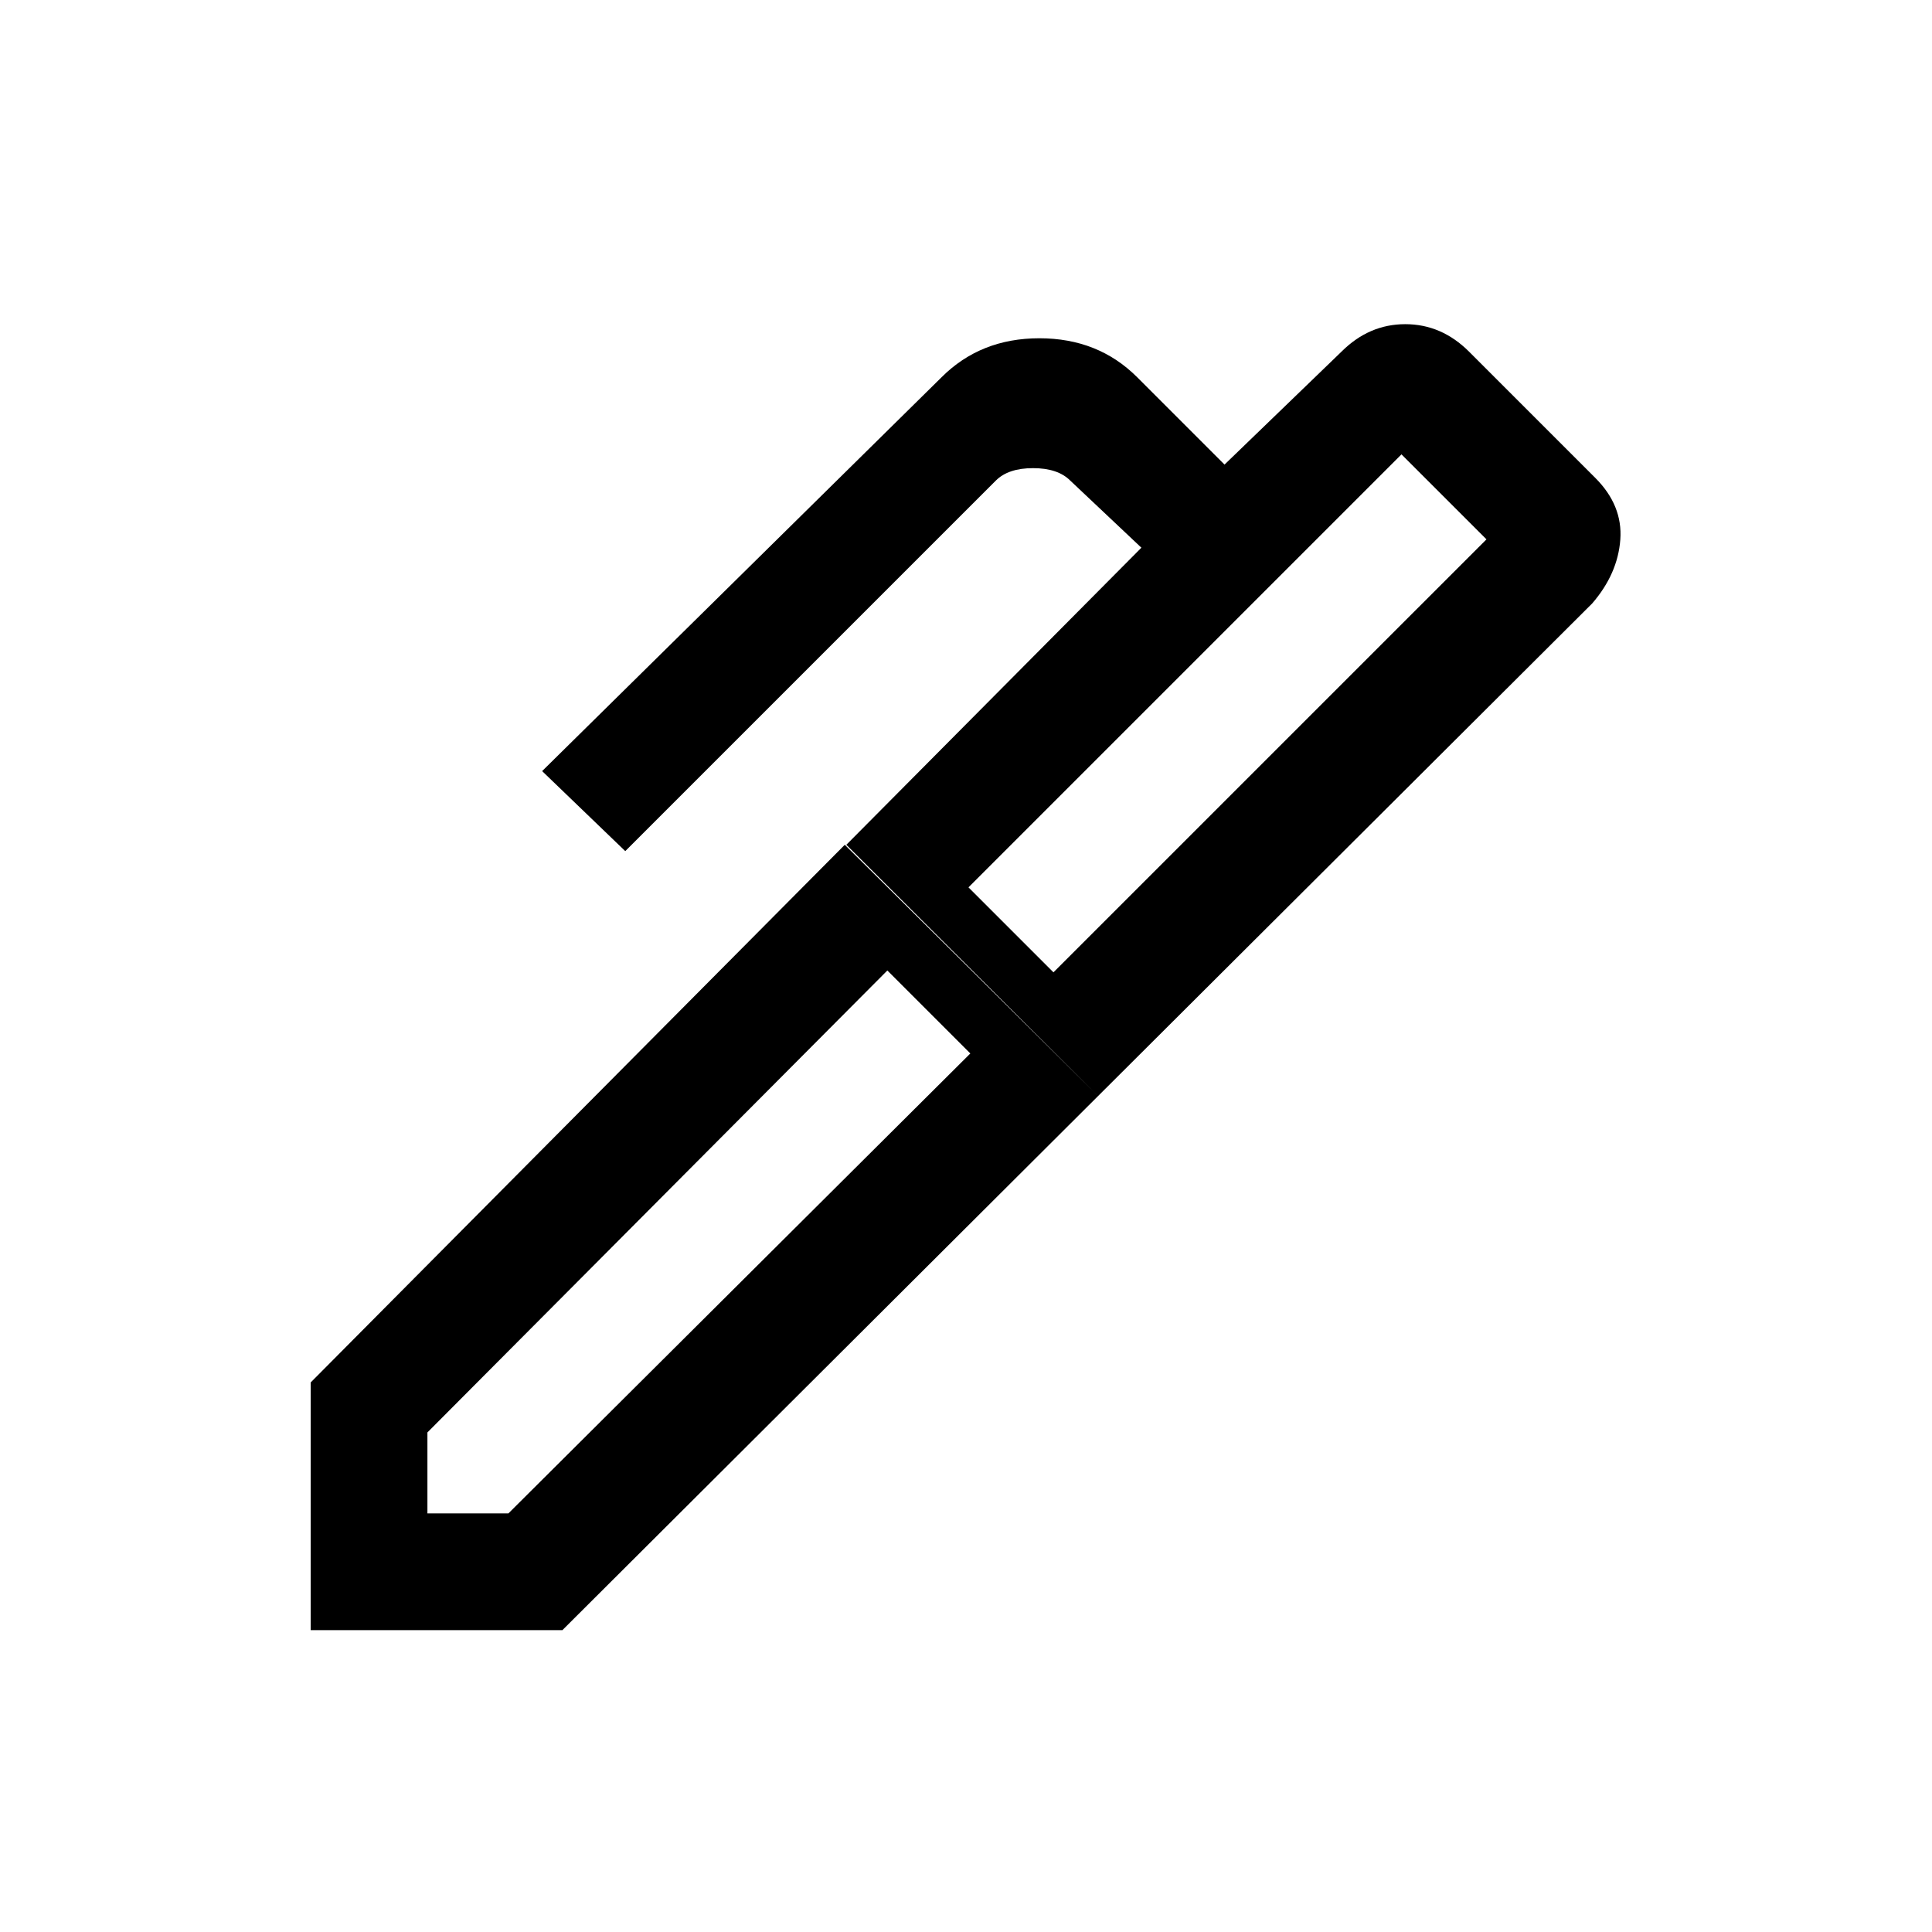 <svg xmlns="http://www.w3.org/2000/svg" height="20" viewBox="0 -960 960 960" width="20"><path d="m481.23-519.08 42.23 42.23L738.62-692l-42.24-42.23-215.15 215.15ZM212.38-208h40.24l229.53-228.54-41.23-41.23-228.54 229.54V-208Zm333.24-207.38L420.54-540.23l146.61-147.62-35.38-33.38q-6.16-6.15-18.46-6.15-12.31 0-18.46 6.15L310.69-537.08l-41.31-39.77 198.47-195.69q19.38-19.38 48.61-19.38t48.62 19.38l43.38 43.39 58.08-56.08q13.69-13.69 31.73-13.69T730-785.23l62.69 62.69q13.69 13.69 12.43 30.69-1.27 17-13.97 31.7L545.62-415.38ZM279.46-150H154.38v-123.08l265.39-267.15 125.85 124.85L279.46-150Z"/></svg>